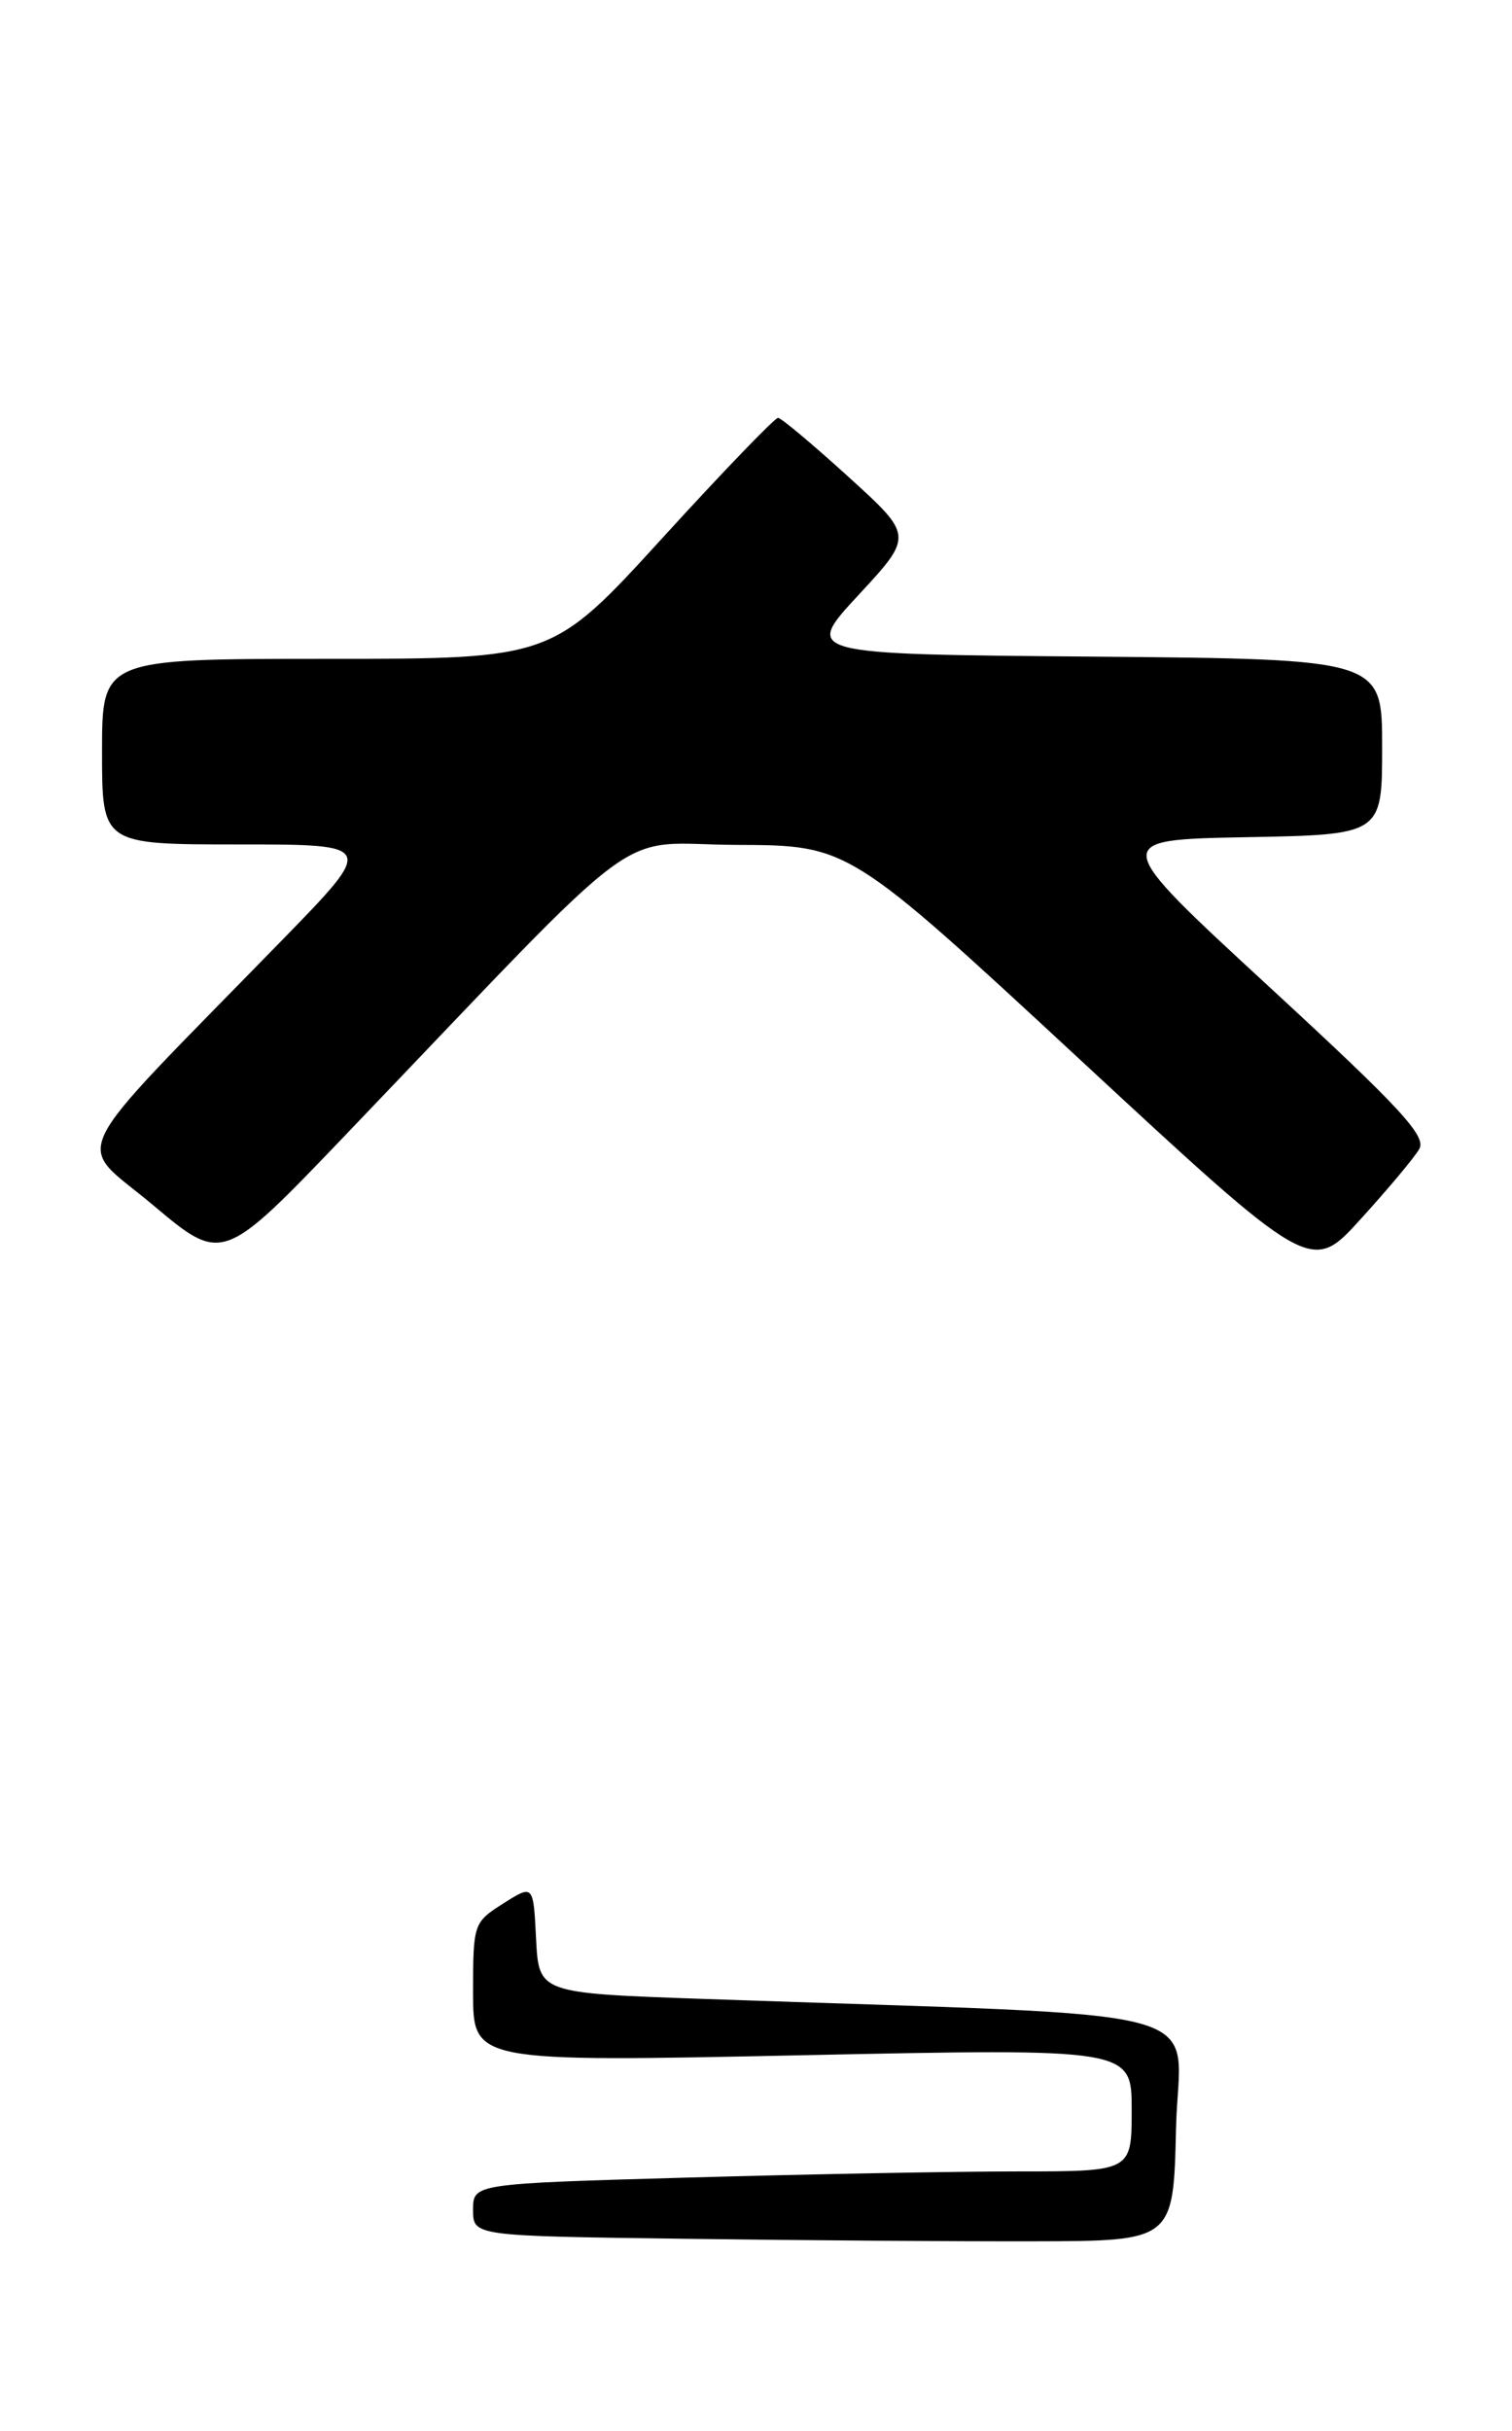 <?xml version="1.0" encoding="UTF-8" standalone="no"?>
<!DOCTYPE svg PUBLIC "-//W3C//DTD SVG 1.1//EN" "http://www.w3.org/Graphics/SVG/1.1/DTD/svg11.dtd" >
<svg xmlns="http://www.w3.org/2000/svg" xmlns:xlink="http://www.w3.org/1999/xlink" version="1.1" viewBox="0 0 163 262">
 <g >
 <path fill="currentColor"
d=" M 153.00 123.83 C 153.81 122.45 150.99 119.40 136.81 106.33 C 119.64 90.50 119.64 90.50 134.32 90.22 C 149.00 89.95 149.00 89.95 149.00 80.49 C 149.00 71.03 149.00 71.03 117.82 70.76 C 86.64 70.50 86.64 70.50 92.55 64.12 C 98.46 57.74 98.46 57.74 91.48 51.40 C 87.64 47.91 84.22 45.04 83.88 45.03 C 83.54 45.01 77.91 50.85 71.39 58.00 C 59.52 71.00 59.52 71.00 35.26 71.00 C 11.00 71.00 11.00 71.00 11.00 81.00 C 11.00 91.00 11.00 91.00 25.73 91.00 C 40.46 91.00 40.46 91.00 30.47 101.25 C 6.51 125.83 8.03 122.74 16.49 129.86 C 23.99 136.16 23.99 136.16 37.23 122.33 C 70.68 87.39 65.82 90.99 79.43 91.05 C 91.50 91.09 91.50 91.09 116.42 114.18 C 141.34 137.27 141.34 137.27 146.68 131.38 C 149.62 128.15 152.47 124.75 153.00 123.83 Z  M 73.75 241.26 C 51.00 240.96 51.00 240.96 51.00 238.14 C 51.00 235.32 51.00 235.32 74.25 234.66 C 87.04 234.30 103.01 234.00 109.75 234.00 C 122.00 234.00 122.00 234.00 122.00 227.37 C 122.00 220.74 122.00 220.74 86.50 221.48 C 51.00 222.22 51.00 222.22 51.00 214.71 C 51.00 207.32 51.05 207.16 54.25 205.13 C 57.50 203.07 57.50 203.07 57.79 208.93 C 58.09 214.79 58.09 214.79 75.79 215.41 C 133.01 217.41 127.09 215.79 126.78 229.37 C 126.50 241.50 126.50 241.50 111.50 241.53 C 103.25 241.55 86.26 241.43 73.75 241.26 Z "/>
</g>
</svg>